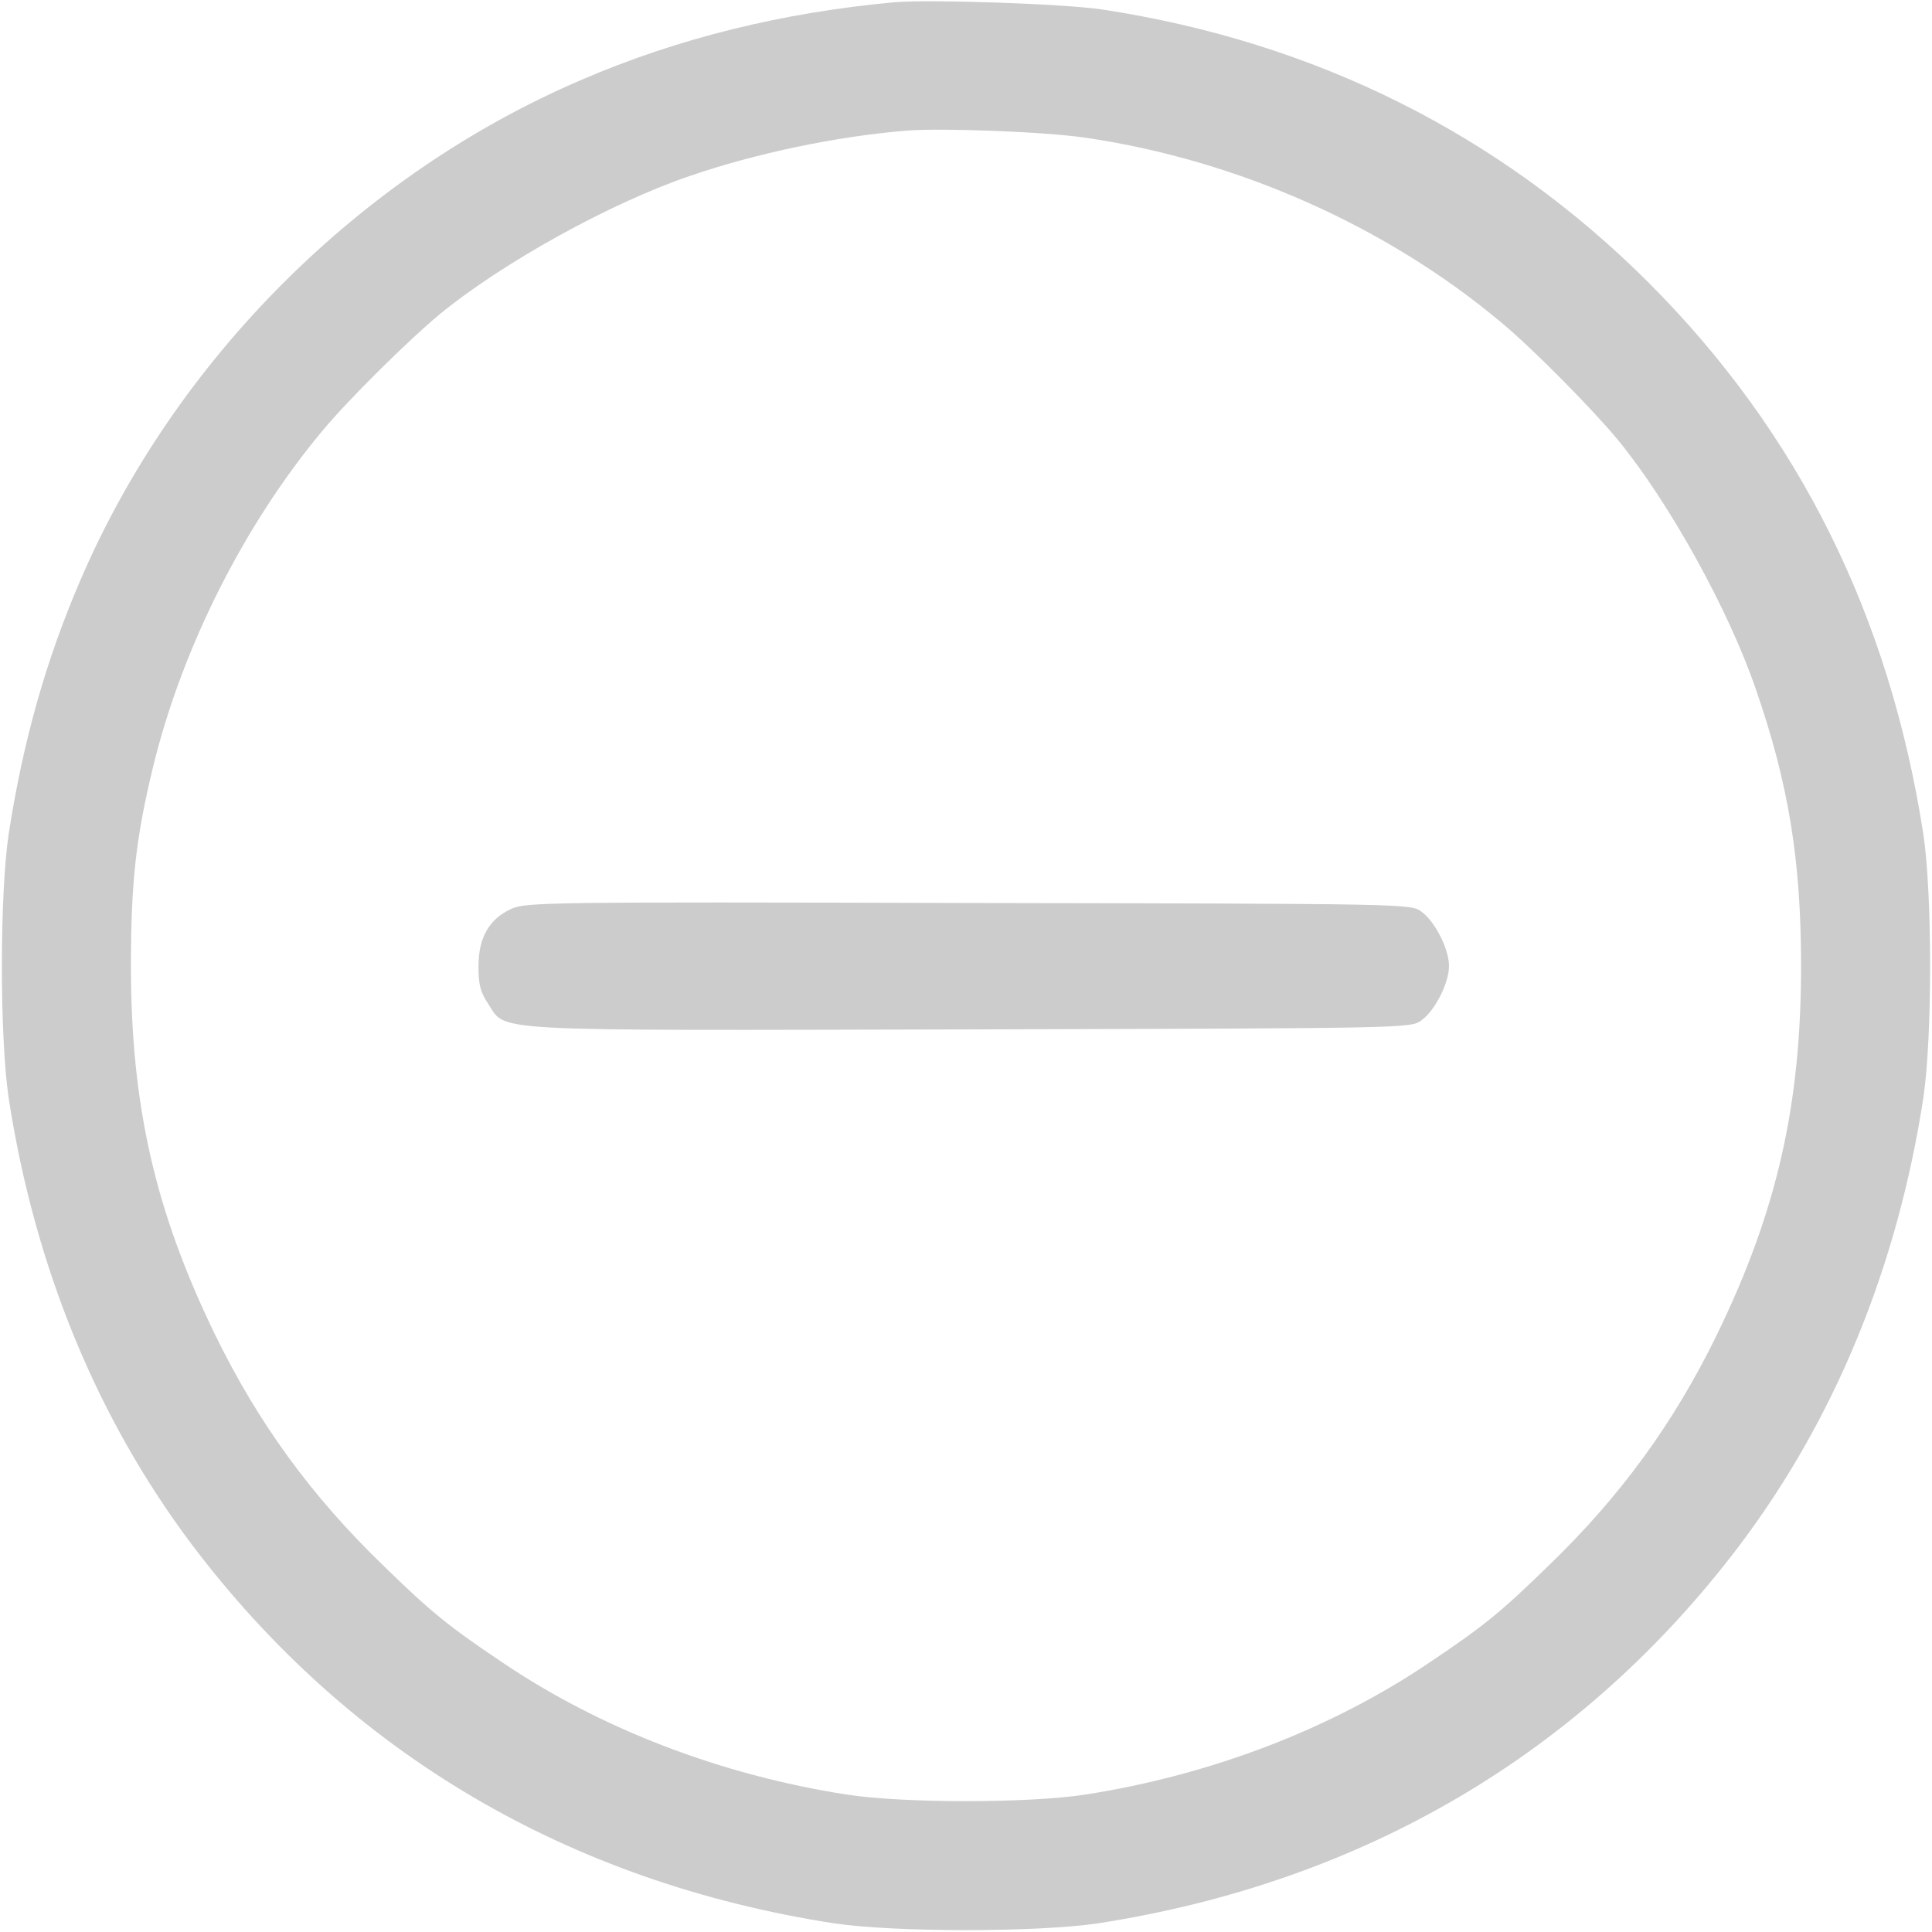 <?xml version="1.0" standalone="no"?>
<!DOCTYPE svg PUBLIC "-//W3C//DTD SVG 20010904//EN"
 "http://www.w3.org/TR/2001/REC-SVG-20010904/DTD/svg10.dtd">
<svg version="1.0" xmlns="http://www.w3.org/2000/svg"
 width="512pt" height="512pt" viewBox="0 0 512 512"
 preserveAspectRatio="xMidYMid meet">

<g transform="translate(0,512) scale(0.1,-0.1)"
fill="#cccccc" stroke="none">
<path d="M2370 5114 c-295 -27 -573 -95 -830 -206 -586 -251 -1077 -742 -1328
-1328 -91 -212 -151 -425 -189 -670 -24 -161 -24 -539 0 -700 69 -448 234
-849 486 -1184 417 -552 998 -894 1701 -1003 161 -24 539 -24 700 0 703 109
1284 451 1701 1003 252 335 417 736 486 1184 24 161 24 539 0 700 -90 579
-330 1062 -727 1460 -394 394 -884 639 -1450 725 -101 15 -455 27 -550 19z
m507 -359 c403 -59 798 -235 1102 -490 82 -68 241 -229 308 -310 137 -167 294
-451 366 -661 87 -251 120 -454 120 -734 0 -369 -64 -650 -223 -977 -114 -234
-256 -429 -447 -613 -125 -122 -172 -160 -312 -254 -261 -177 -581 -300 -916
-352 -151 -23 -479 -23 -630 0 -335 52 -655 175 -916 352 -140 94 -187 132
-312 254 -191 184 -333 379 -447 613 -159 327 -223 608 -223 977 0 221 13 340
59 529 77 316 243 644 449 890 68 82 229 241 310 308 167 137 451 294 661 366
174 60 391 106 579 121 94 7 364 -3 472 -19z"/>
<path d="M1354 2711 c-58 -27 -86 -76 -86 -152 0 -48 5 -68 25 -98 51 -76 -30
-72 1279 -69 1160 3 1167 3 1195 24 36 26 73 99 73 144 0 45 -37 118 -73 144
-28 21 -35 21 -1200 23 -1126 3 -1174 2 -1213 -16z"/>
</g>
</svg>
